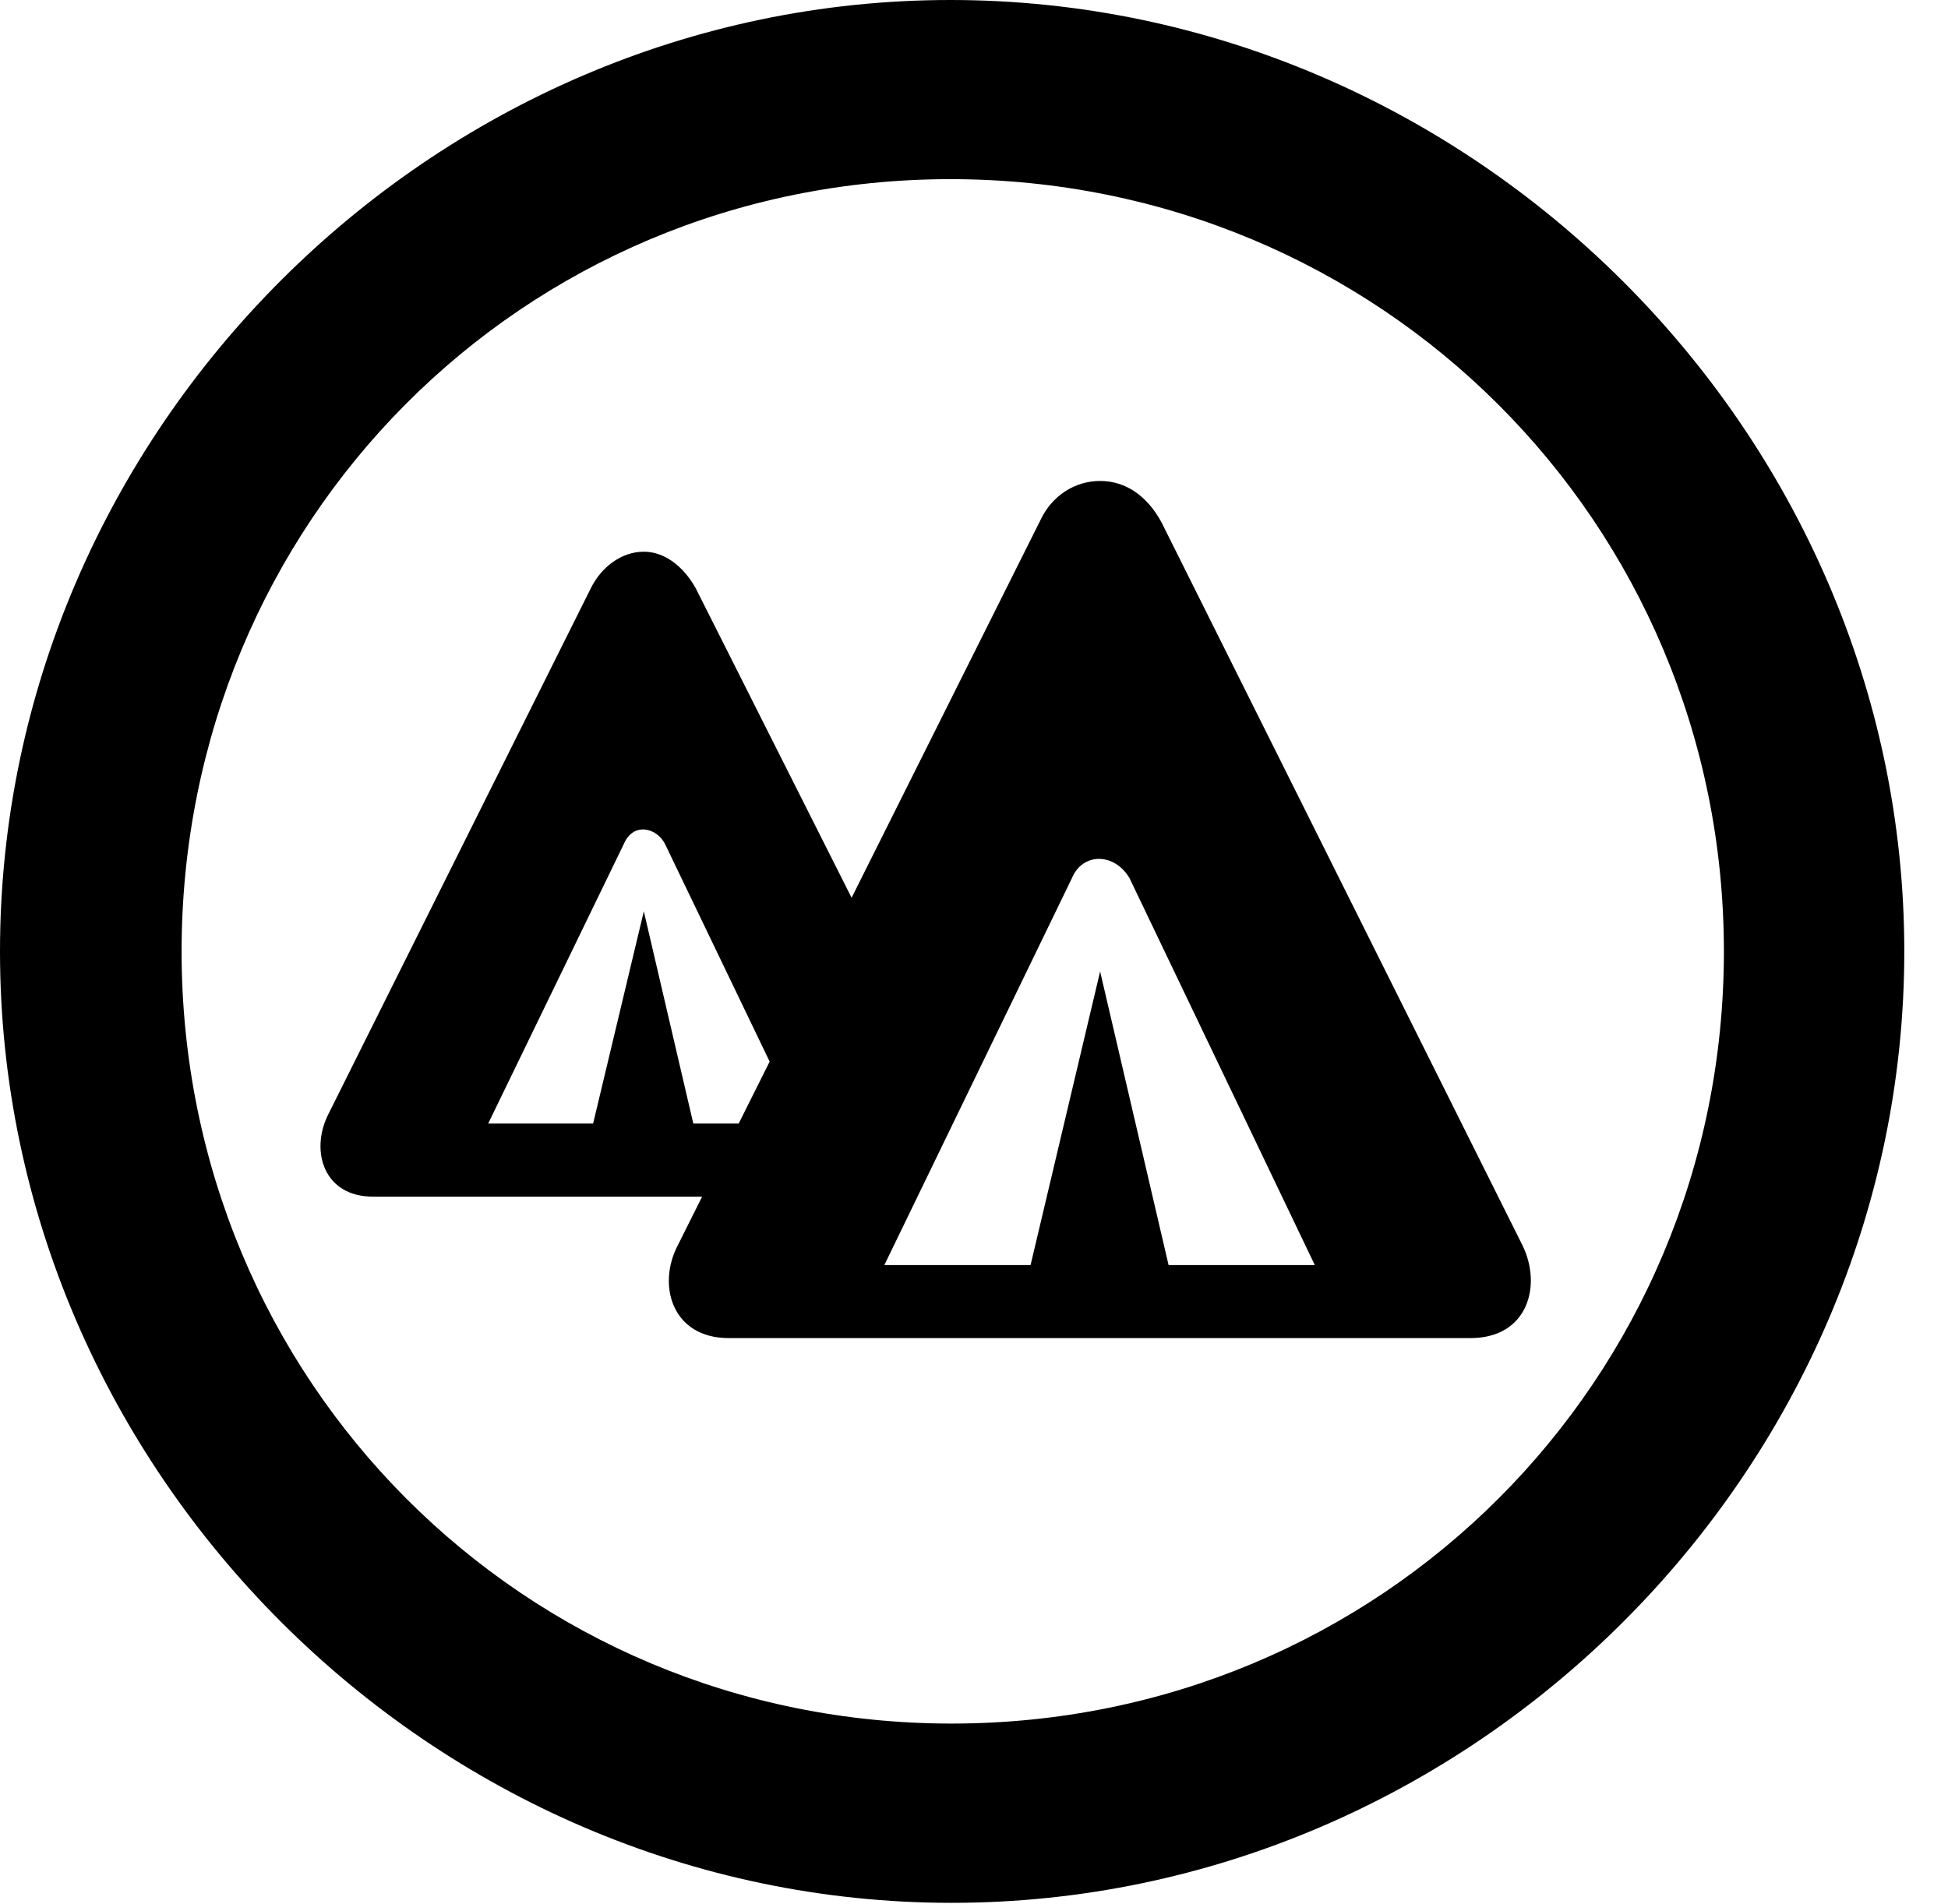 <svg version="1.1" xmlns="http://www.w3.org/2000/svg" xmlns:xlink="http://www.w3.org/1999/xlink" width="16.133" height="15.771" viewBox="0 0 16.133 15.771">
 <g>
  <rect height="15.771" opacity="0" width="16.133" x="0" y="0"/>
  <path d="M7.881 15.762C12.188 15.762 15.771 12.188 15.771 7.881C15.771 3.574 12.178 0 7.871 0C3.574 0 0 3.574 0 7.881C0 12.188 3.584 15.762 7.881 15.762ZM7.881 14.277C4.336 14.277 1.504 11.435 1.504 7.881C1.504 4.326 4.326 1.484 7.871 1.484C11.426 1.484 14.277 4.326 14.277 7.881C14.277 11.435 11.435 14.277 7.881 14.277Z" fill="currentColor"/>
  <path d="M6.035 11.084L12.178 11.084C12.656 11.084 12.773 10.645 12.607 10.312L9.619 4.326C9.502 4.111 9.326 3.984 9.111 3.984C8.906 3.984 8.711 4.102 8.613 4.316L5.615 10.312C5.439 10.645 5.566 11.084 6.035 11.084ZM7.324 10.479L8.877 7.275C8.965 7.061 9.229 7.061 9.355 7.275L10.889 10.479L9.678 10.479L9.111 8.047L8.535 10.479ZM5.742 9.307L5.332 7.549L4.912 9.307L4.043 9.307L5.166 6.992C5.244 6.807 5.439 6.855 5.508 6.992L6.494 9.043L7.188 7.705L5.762 4.873C5.664 4.697 5.508 4.57 5.332 4.57C5.146 4.57 4.98 4.697 4.893 4.873L2.715 9.238C2.568 9.541 2.686 9.912 3.086 9.912L6.055 9.912L6.357 9.307Z" fill="currentColor"/>
 </g>
</svg>
